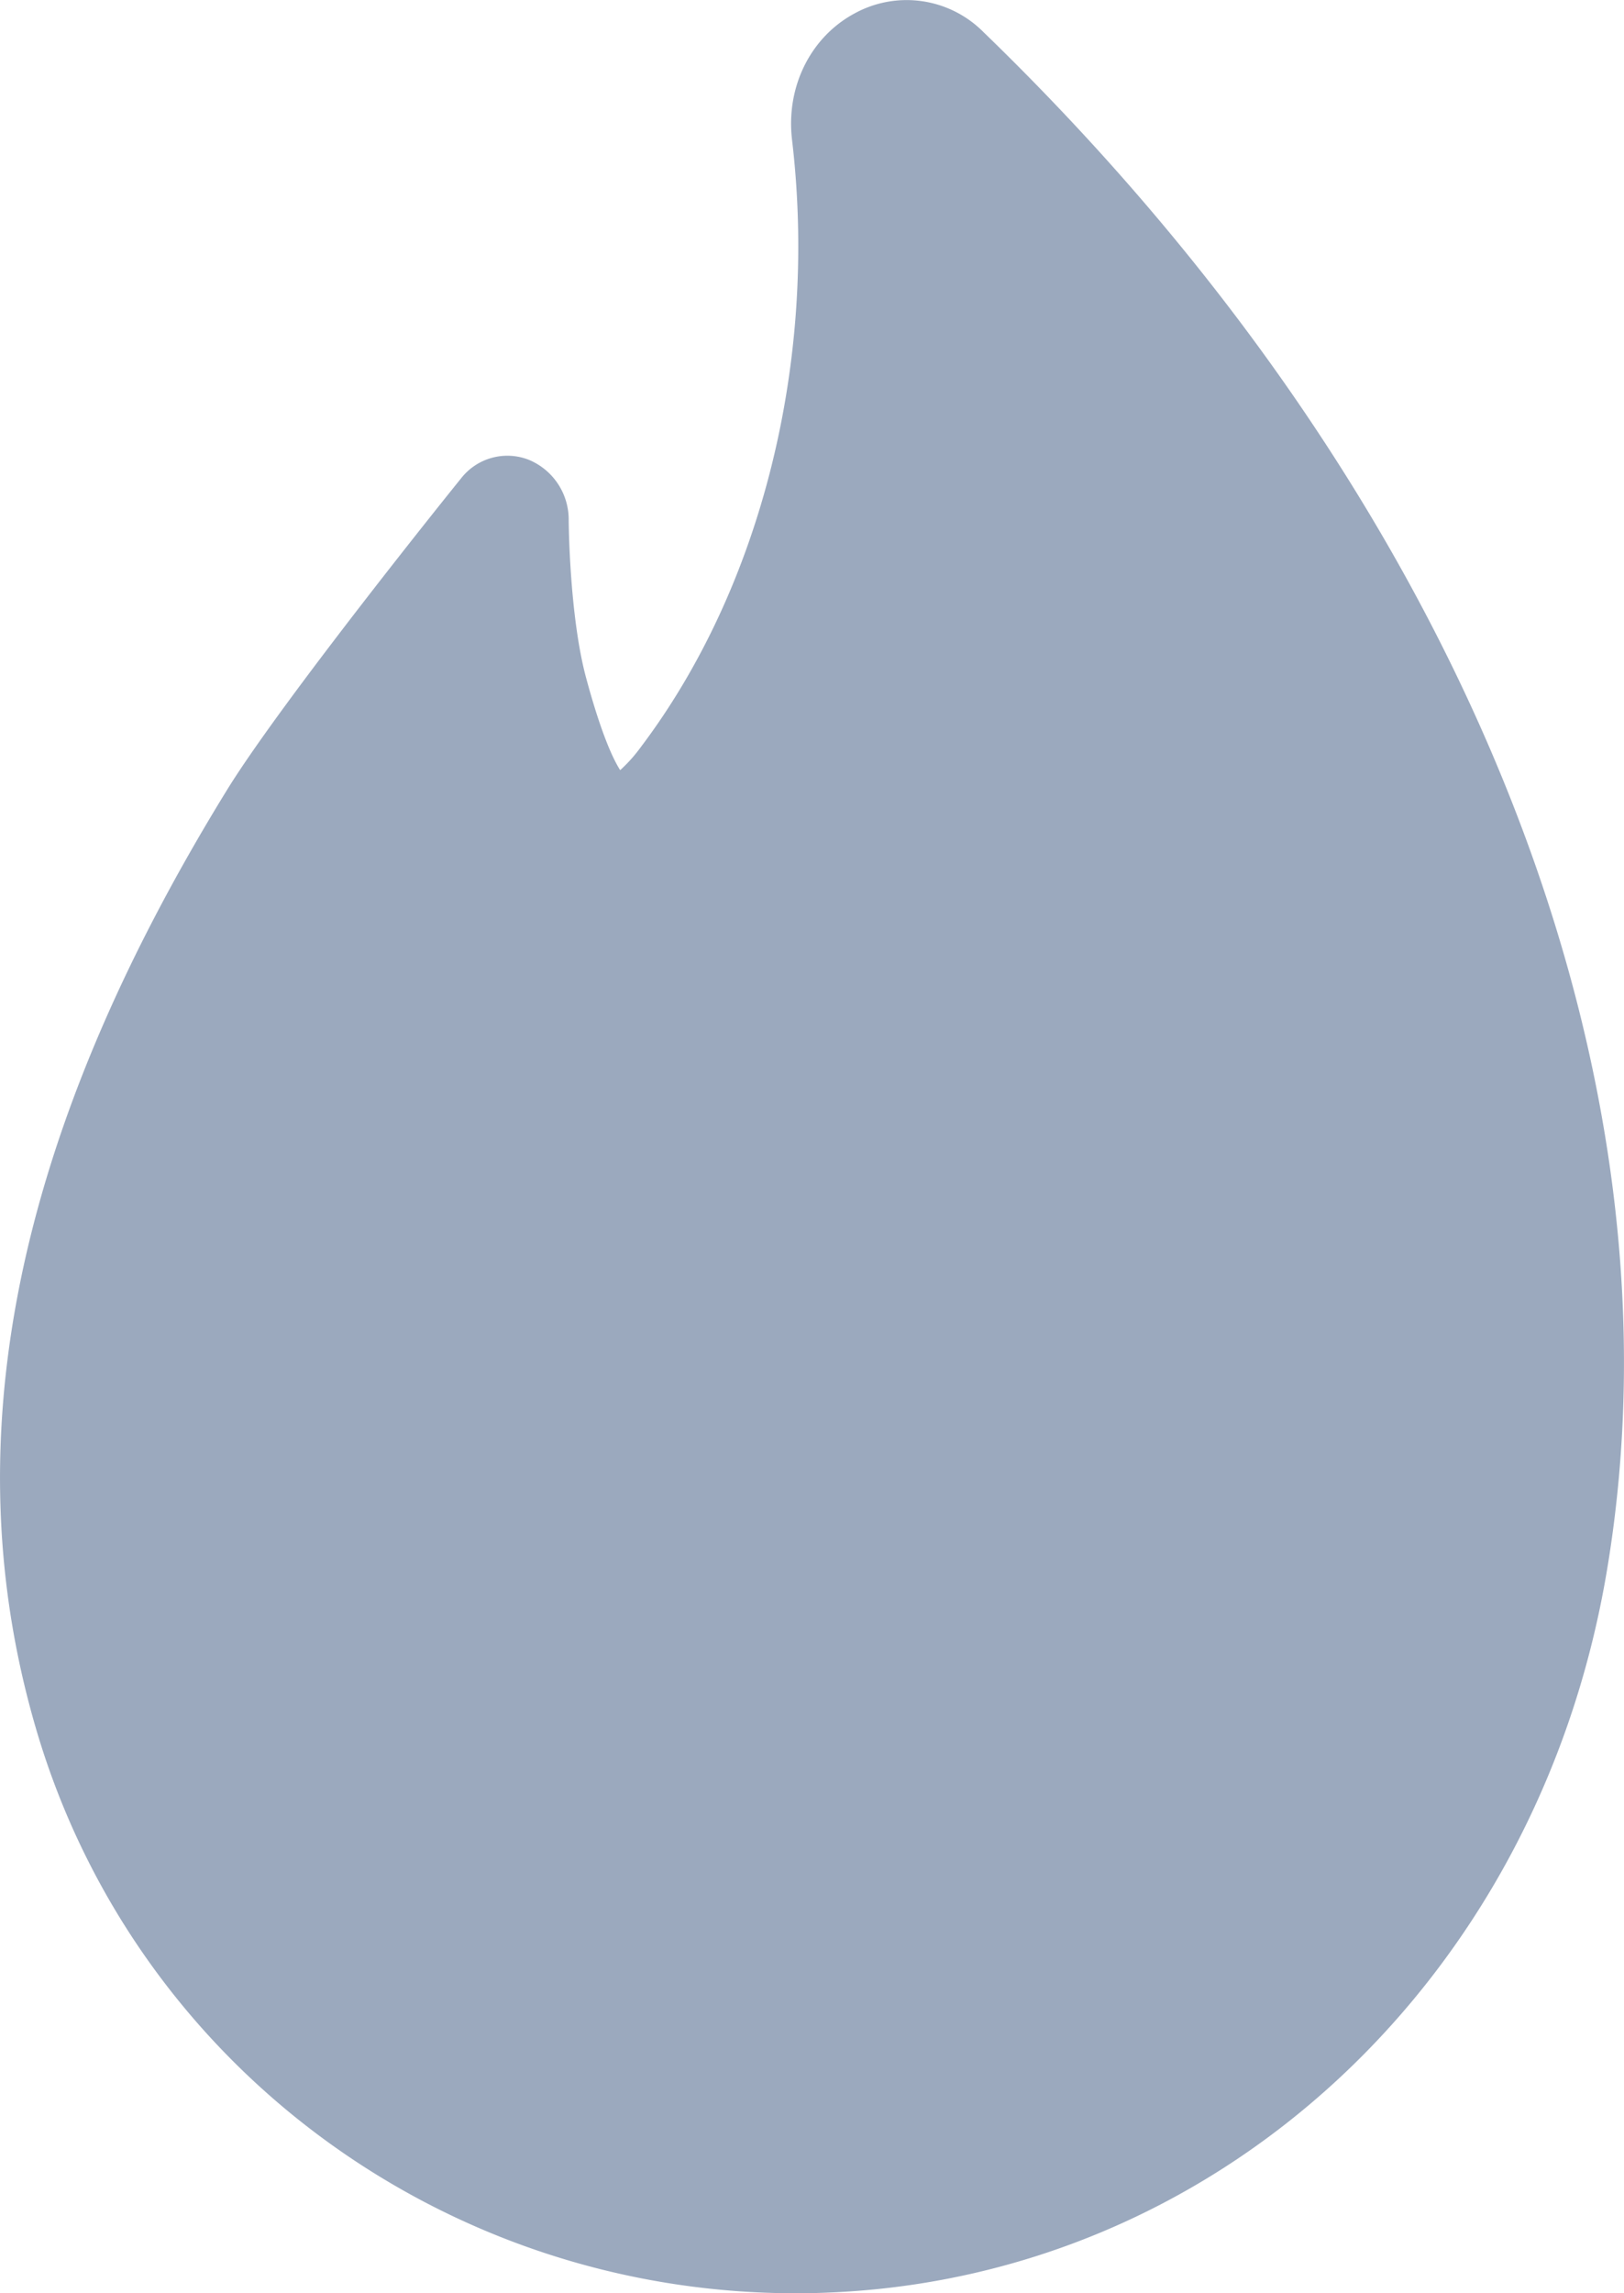 <svg xmlns="http://www.w3.org/2000/svg" width="17" height="24" viewBox="0 0 17 24">
    <path fill="#9BA9BE" fill-rule="nonzero" d="M10.295.336A1.133 1.133 0 0 0 8.941.143c-.46.25-.715.77-.65 1.32.273 2.307-.32 4.684-1.584 6.357a1.583 1.583 0 0 1-.215.24c-.073-.114-.197-.376-.355-.96-.177-.65-.184-1.643-.184-1.654a.677.677 0 0 0-.42-.635.614.614 0 0 0-.707.196c-.078.095-1.884 2.34-2.452 3.264C.147 11.89-.504 15.11.383 18.112 1.419 21.618 4.658 24 8.33 24c.111 0 .223-.002.335-.007 4.07-.16 7.42-3.252 8.15-7.52.902-5.282-1.536-11.315-6.52-16.137z"/>
</svg>
